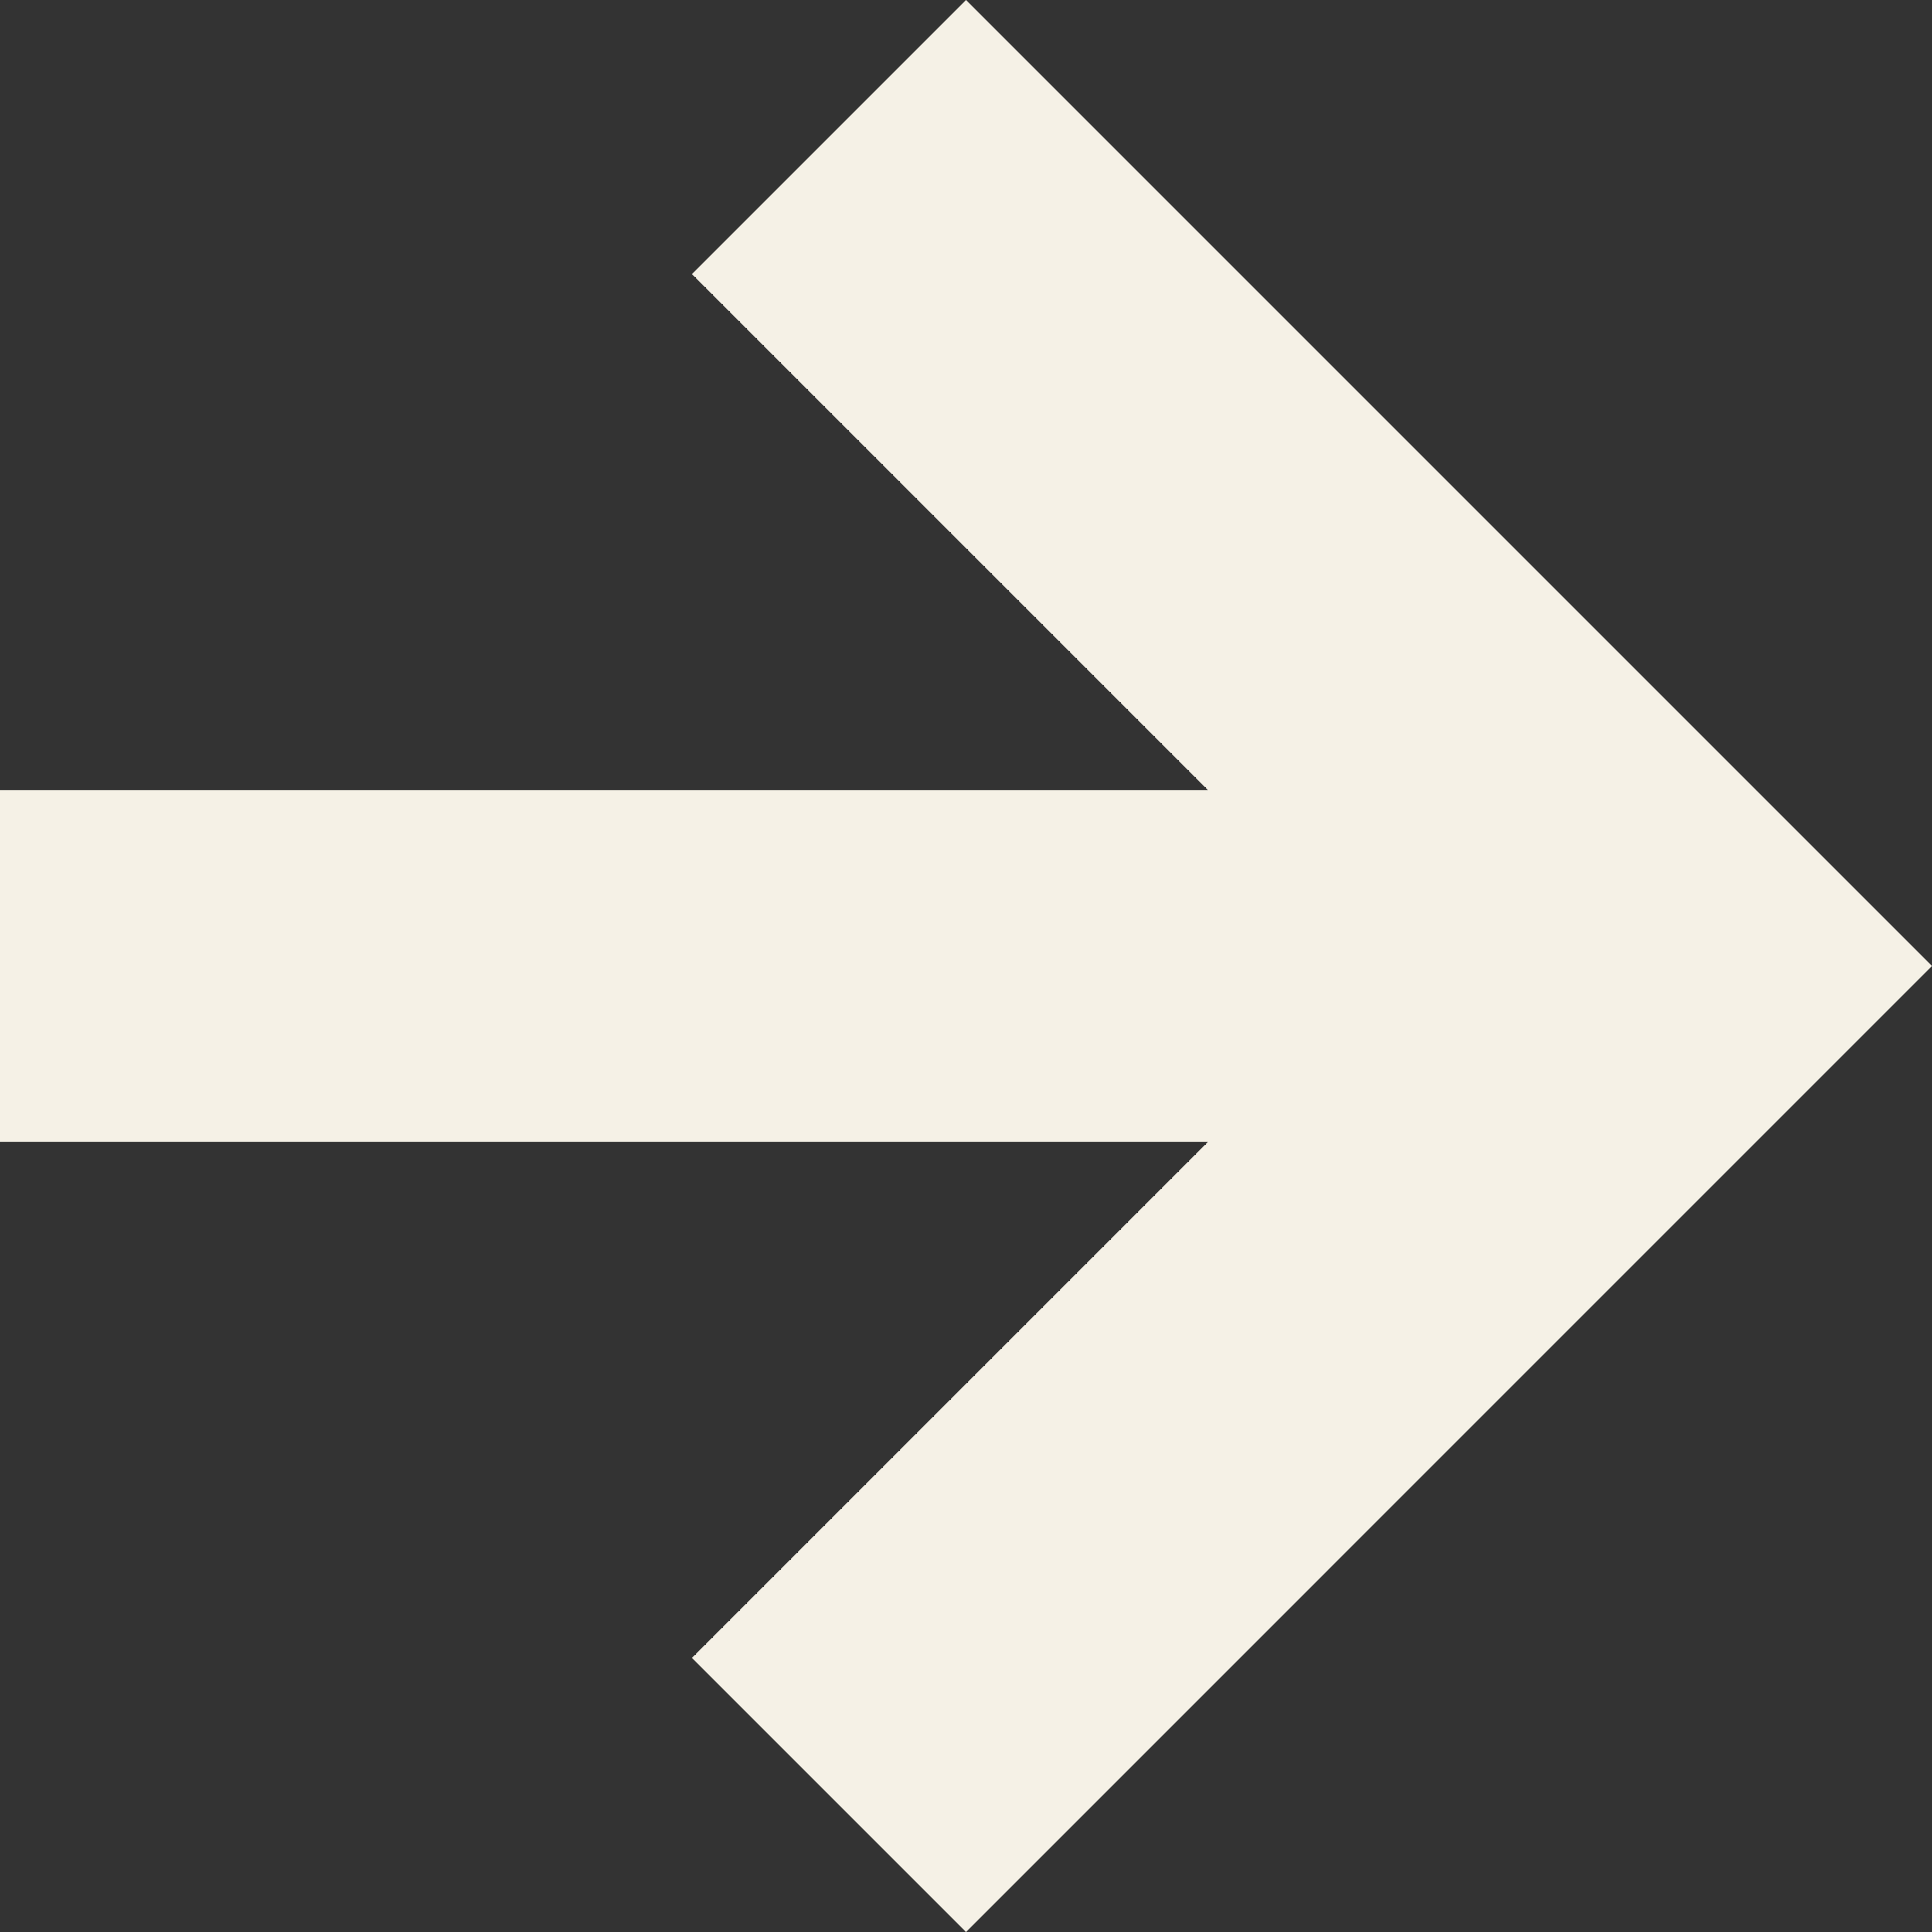 <?xml version="1.0" encoding="UTF-8" standalone="no"?>
<!-- Uploaded to: SVG Repo, www.svgrepo.com, Generator: SVG Repo Mixer Tools -->

<svg
   fill="#000000"
   version="1.1"
   id="Capa_1"
   width="800"
   height="800"
   viewBox="0 0 199.405 199.405"
   xml:space="preserve"
   xmlns="http://www.w3.org/2000/svg"
   xmlns:svg="http://www.w3.org/2000/svg"><rect x="0" y="0" width="199.405" height="199.405" fill="#333333" stroke="none"/><defs
   id="defs1" />
<g
   id="g1"
   style="fill:#f5f1e6;fill-opacity:1">
	<polygon
   points="71.418,171.12 99.703,199.405 199.405,99.702 99.703,0 71.418,28.285 124.662,81.529 0,81.529 0,117.876 124.662,117.876 "
   id="polygon1"
   style="fill:#f5f1e6;fill-opacity:1" />
</g>
</svg>
